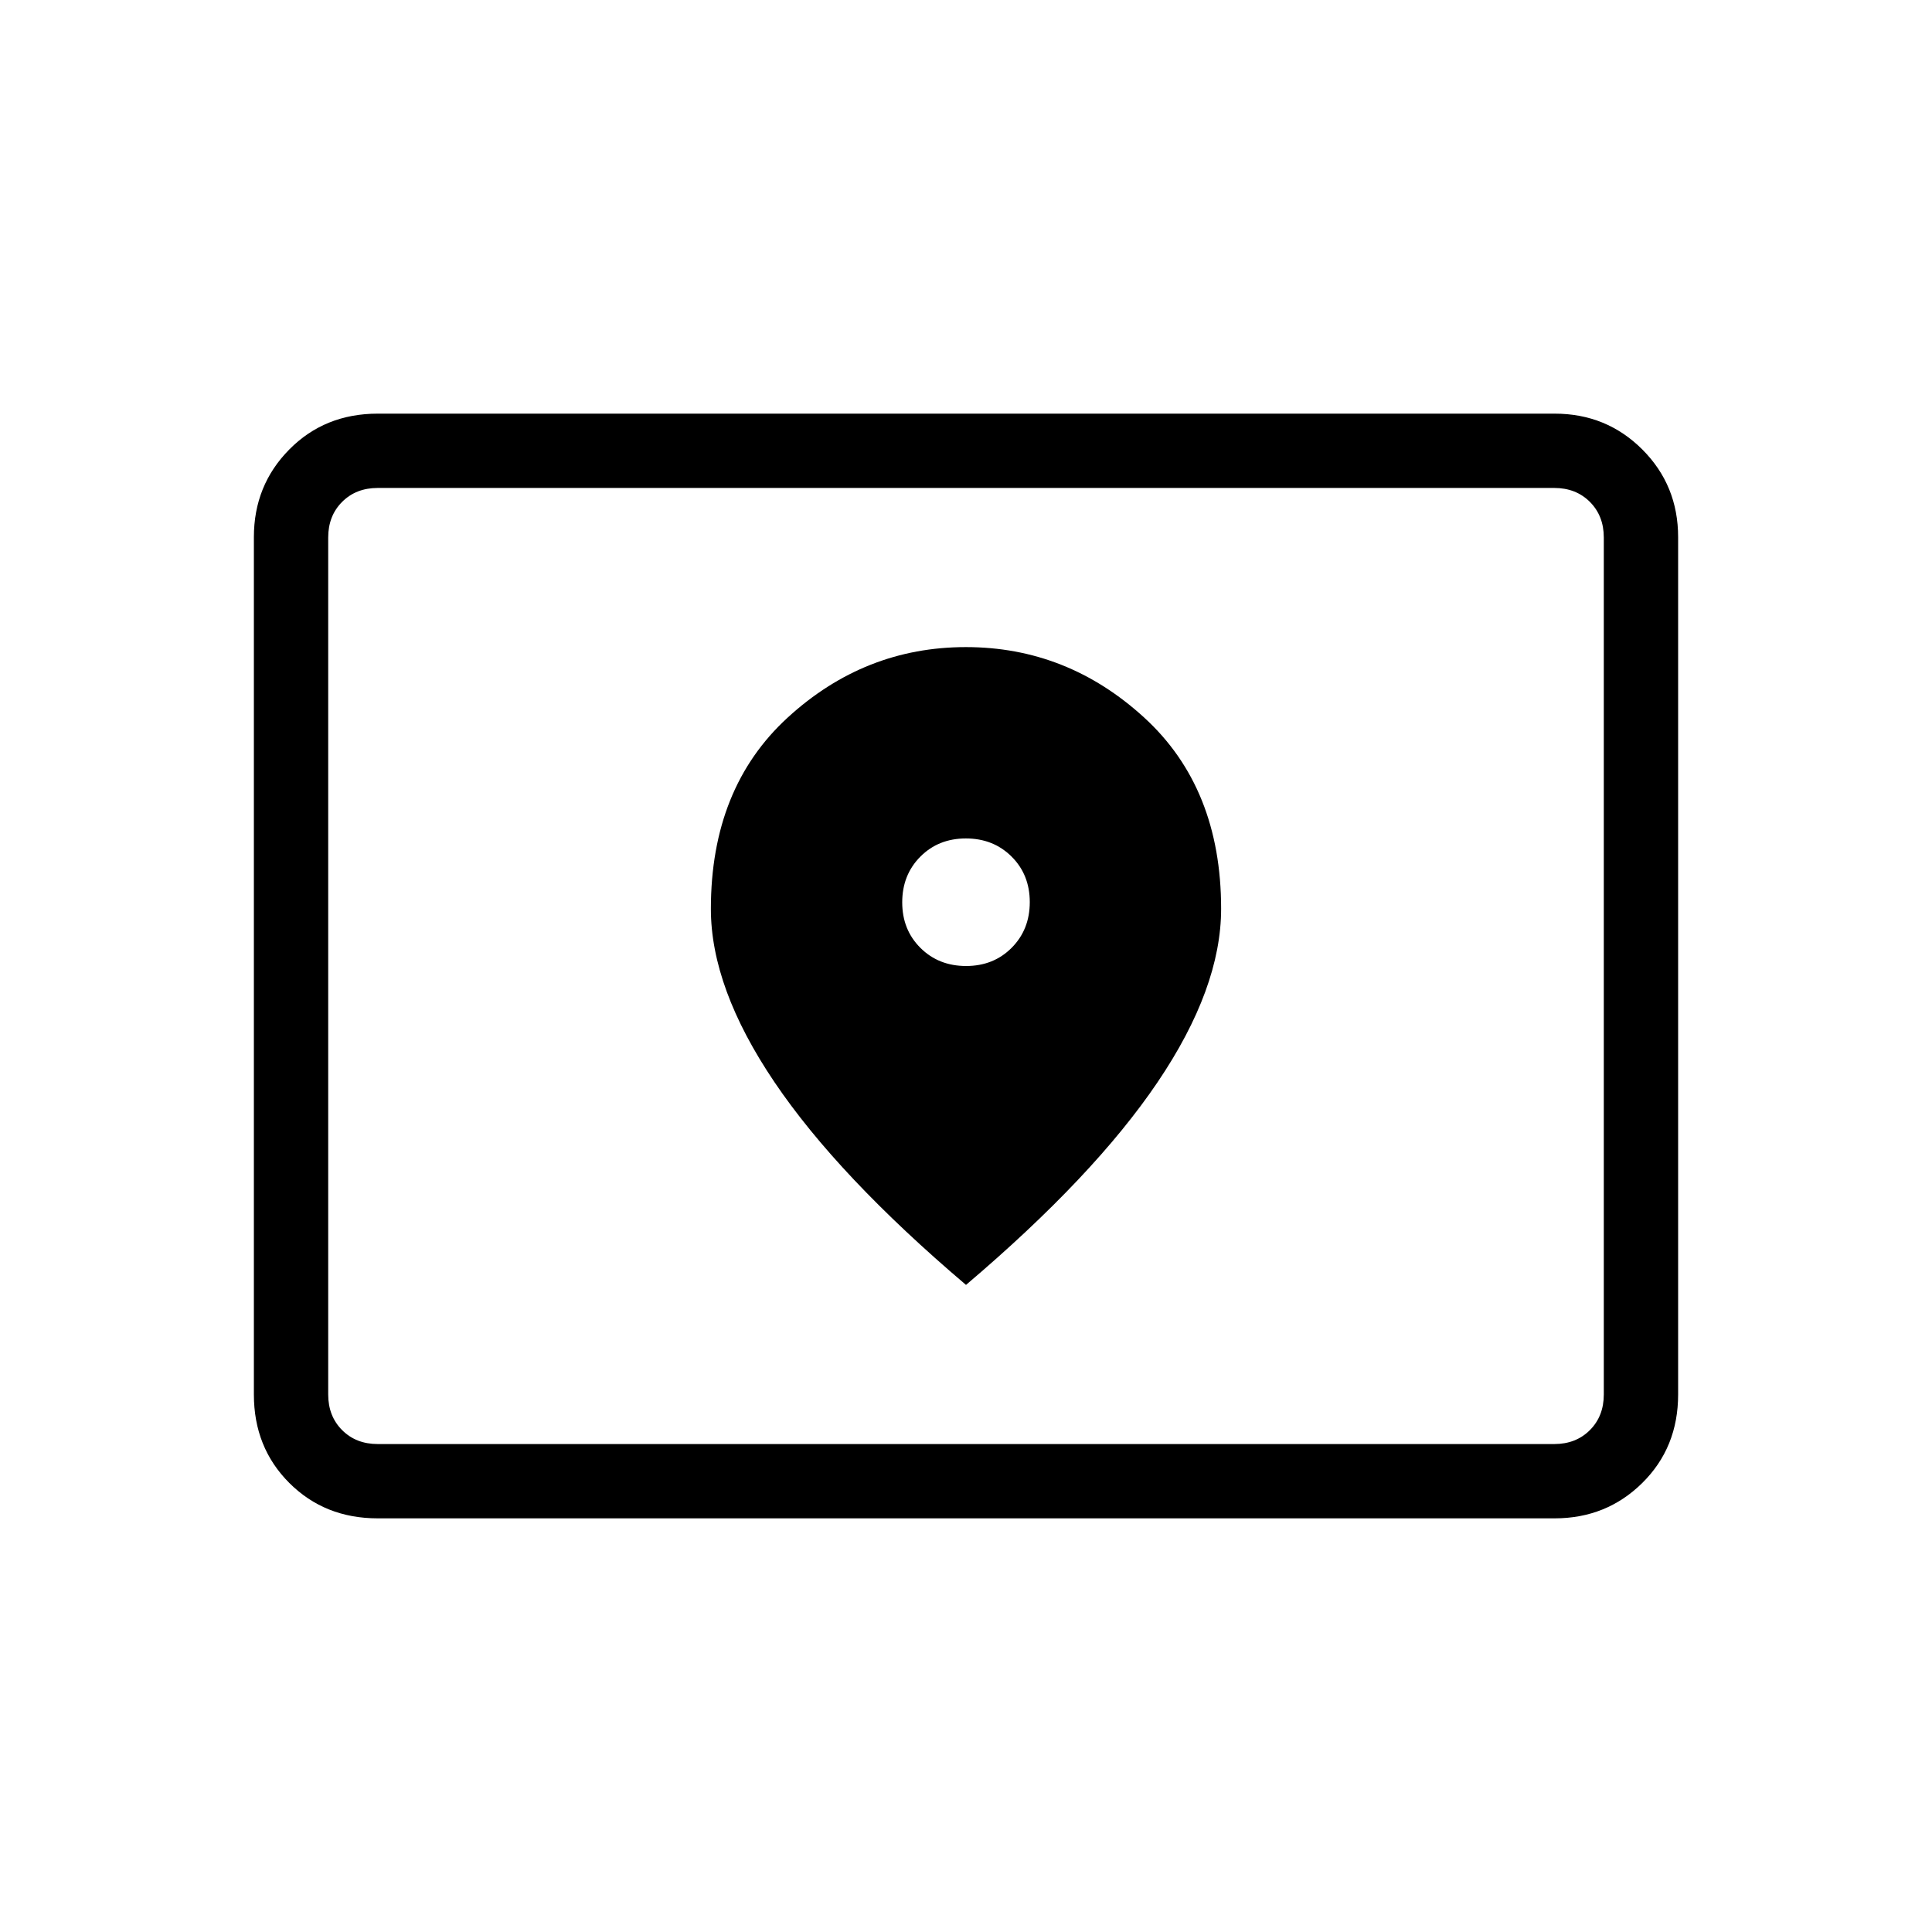 <svg xmlns="http://www.w3.org/2000/svg" height="24" viewBox="0 -960 960 960" width="24"><path d="M187.69-242.46h584.62q10.77 0 17.69-6.92 6.92-6.93 6.92-17.7v-425.84q0-10.77-6.92-17.7-6.92-6.92-17.69-6.92H187.69q-10.77 0-17.69 6.92-6.92 6.93-6.92 17.7v425.84q0 10.77 6.92 17.7 6.92 6.92 17.69 6.92Zm0 36.92q-26.34 0-43.94-17.59-17.6-17.6-17.6-43.95v-426.01q0-25.77 17.6-43.57t43.94-17.8h584.79q25.77 0 43.57 17.8t17.8 43.57v426.01q0 26.35-17.8 43.95-17.8 17.59-43.57 17.59H187.69Zm-24.61-36.92v-475.08 475.08ZM480.05-480q-13.64 0-22.69-9t-9.05-22.64q0-13.64 9-22.69t22.64-9.05q13.64 0 22.69 9t9.05 22.64q0 13.63-9 22.69-9 9.05-22.64 9.05ZM480-321.54q63.6-53.97 95.18-100.7 31.59-46.73 31.59-86.22 0-60.04-38.27-95.02-38.26-34.98-88.55-34.98-50.3 0-88.51 34.98-38.21 34.98-38.21 95.1 0 39.3 31.59 86.07Q416.4-375.55 480-321.54Z"/></svg>